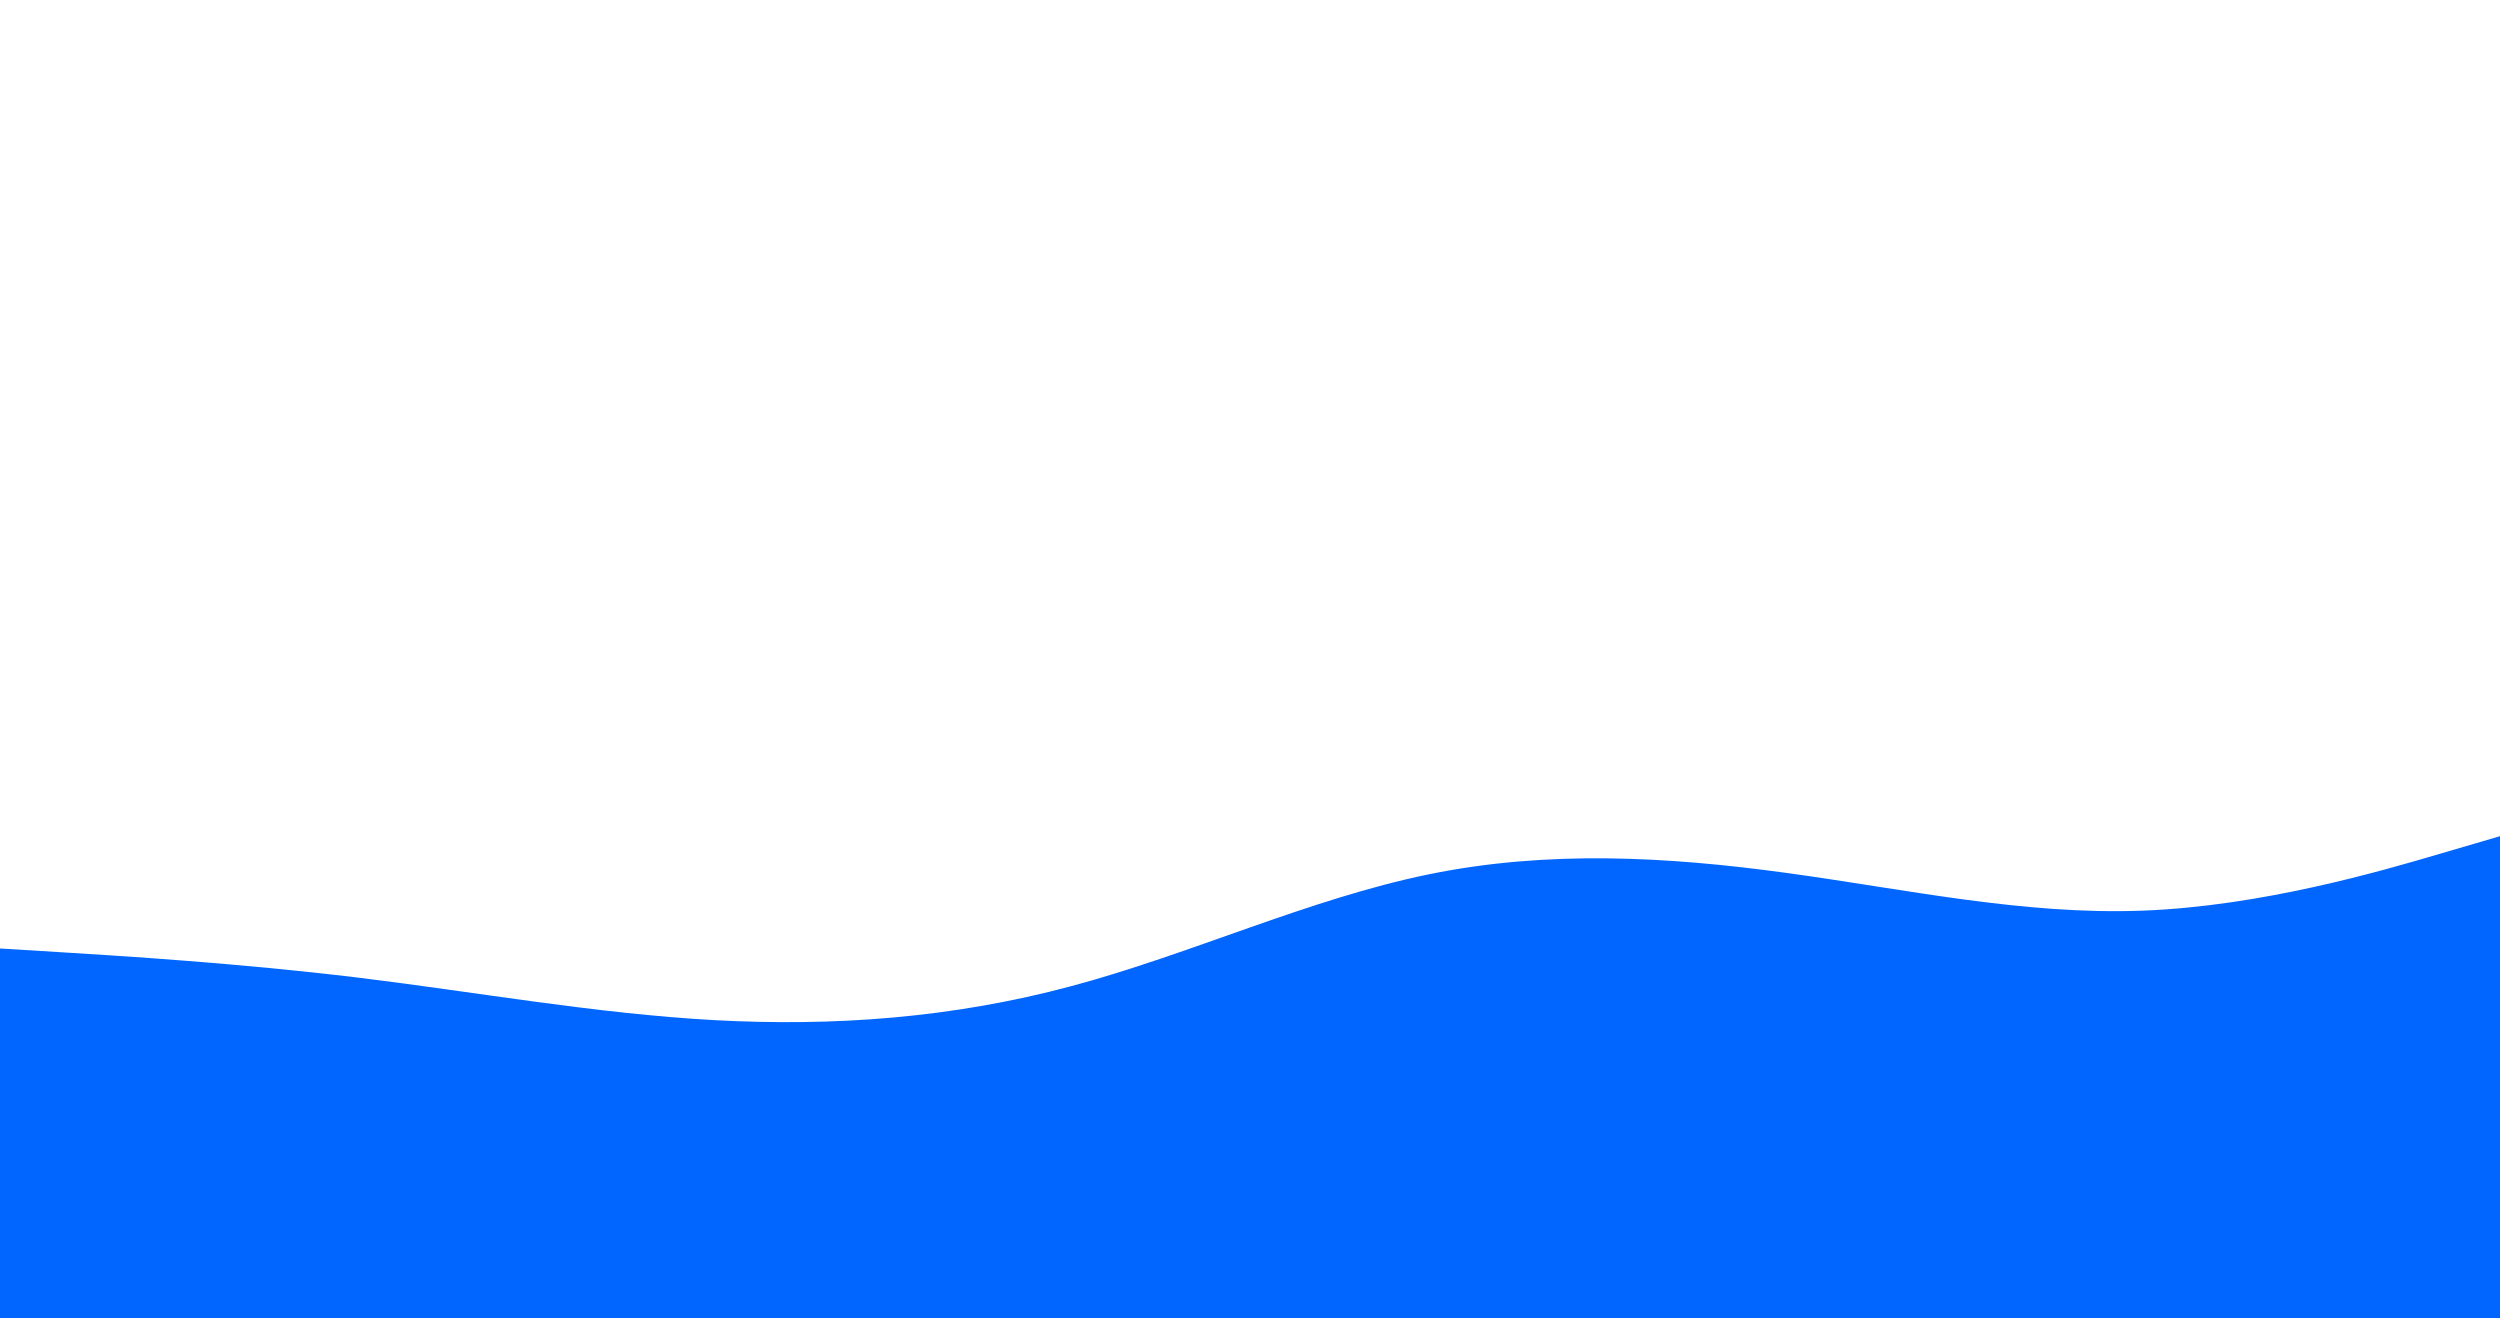 <svg id="visual" viewBox="0 0 2048 1080" width="2048" height="1080" xmlns="http://www.w3.org/2000/svg" xmlns:xlink="http://www.w3.org/1999/xlink" version="1.1"><path d="M0 777L48.8 780C97.7 783 195.3 789 292.8 800.8C390.3 812.7 487.7 830.3 585.2 835.7C682.7 841 780.3 834 877.8 807.8C975.3 781.7 1072.7 736.3 1170.2 716.3C1267.7 696.3 1365.3 701.7 1462.8 715C1560.3 728.3 1657.7 749.7 1755.2 746C1852.7 742.3 1950.3 713.7 1999.2 699.3L2048 685L2048 1081L1999.2 1081C1950.3 1081 1852.7 1081 1755.2 1081C1657.7 1081 1560.3 1081 1462.8 1081C1365.3 1081 1267.7 1081 1170.2 1081C1072.7 1081 975.3 1081 877.8 1081C780.3 1081 682.7 1081 585.2 1081C487.7 1081 390.3 1081 292.8 1081C195.3 1081 97.7 1081 48.8 1081L0 1081Z" fill="#0066FF" stroke-linecap="round" stroke-linejoin="miter"></path></svg>